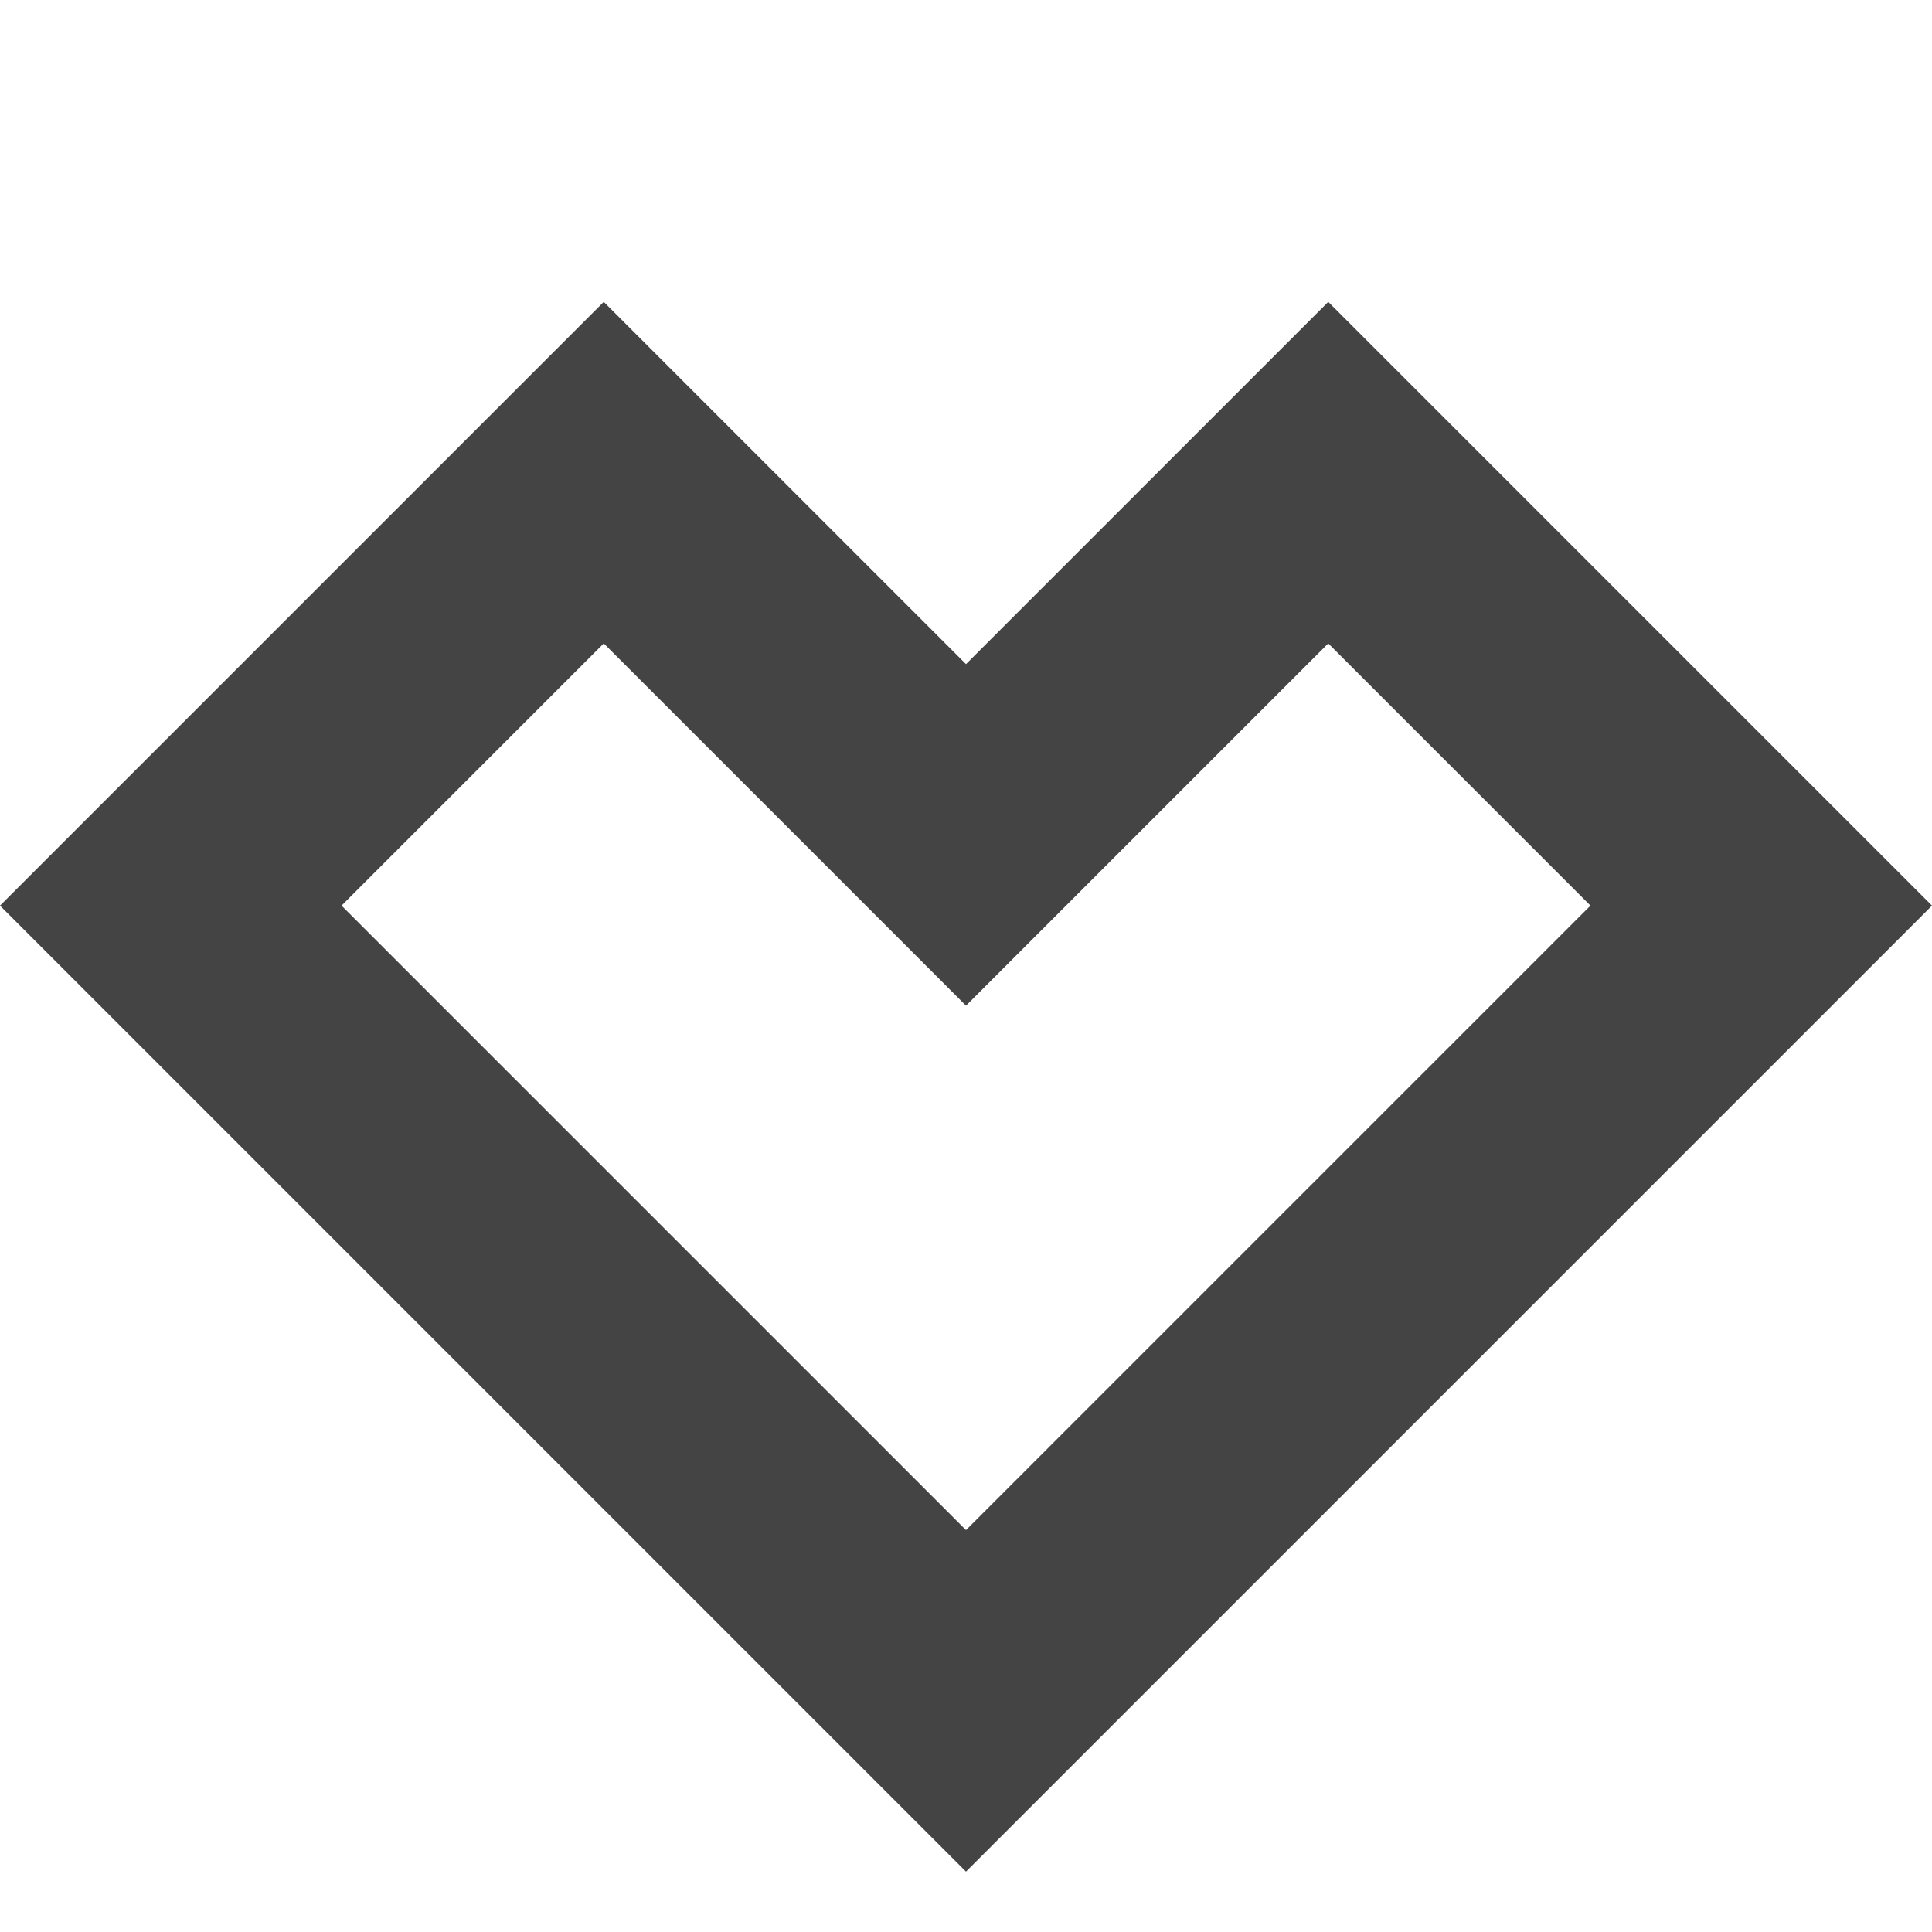 <?xml version="1.0" encoding="utf-8"?>
<!-- Generated by IcoMoon.io -->
<!DOCTYPE svg PUBLIC "-//W3C//DTD SVG 1.1//EN" "http://www.w3.org/Graphics/SVG/1.1/DTD/svg11.dtd">
<svg version="1.1" xmlns="http://www.w3.org/2000/svg" xmlns:xlink="http://www.w3.org/1999/xlink" width="32" height="32" viewBox="0 0 32 32">
<path fill="#444444" d="M22 5l-6 6-6-6-10 10 16 16 16-16-10-10zM5.657 15l4.343-4.343 6 6 6-6 4.343 4.343-10.343 10.343-10.343-10.343z"></path>
</svg>
